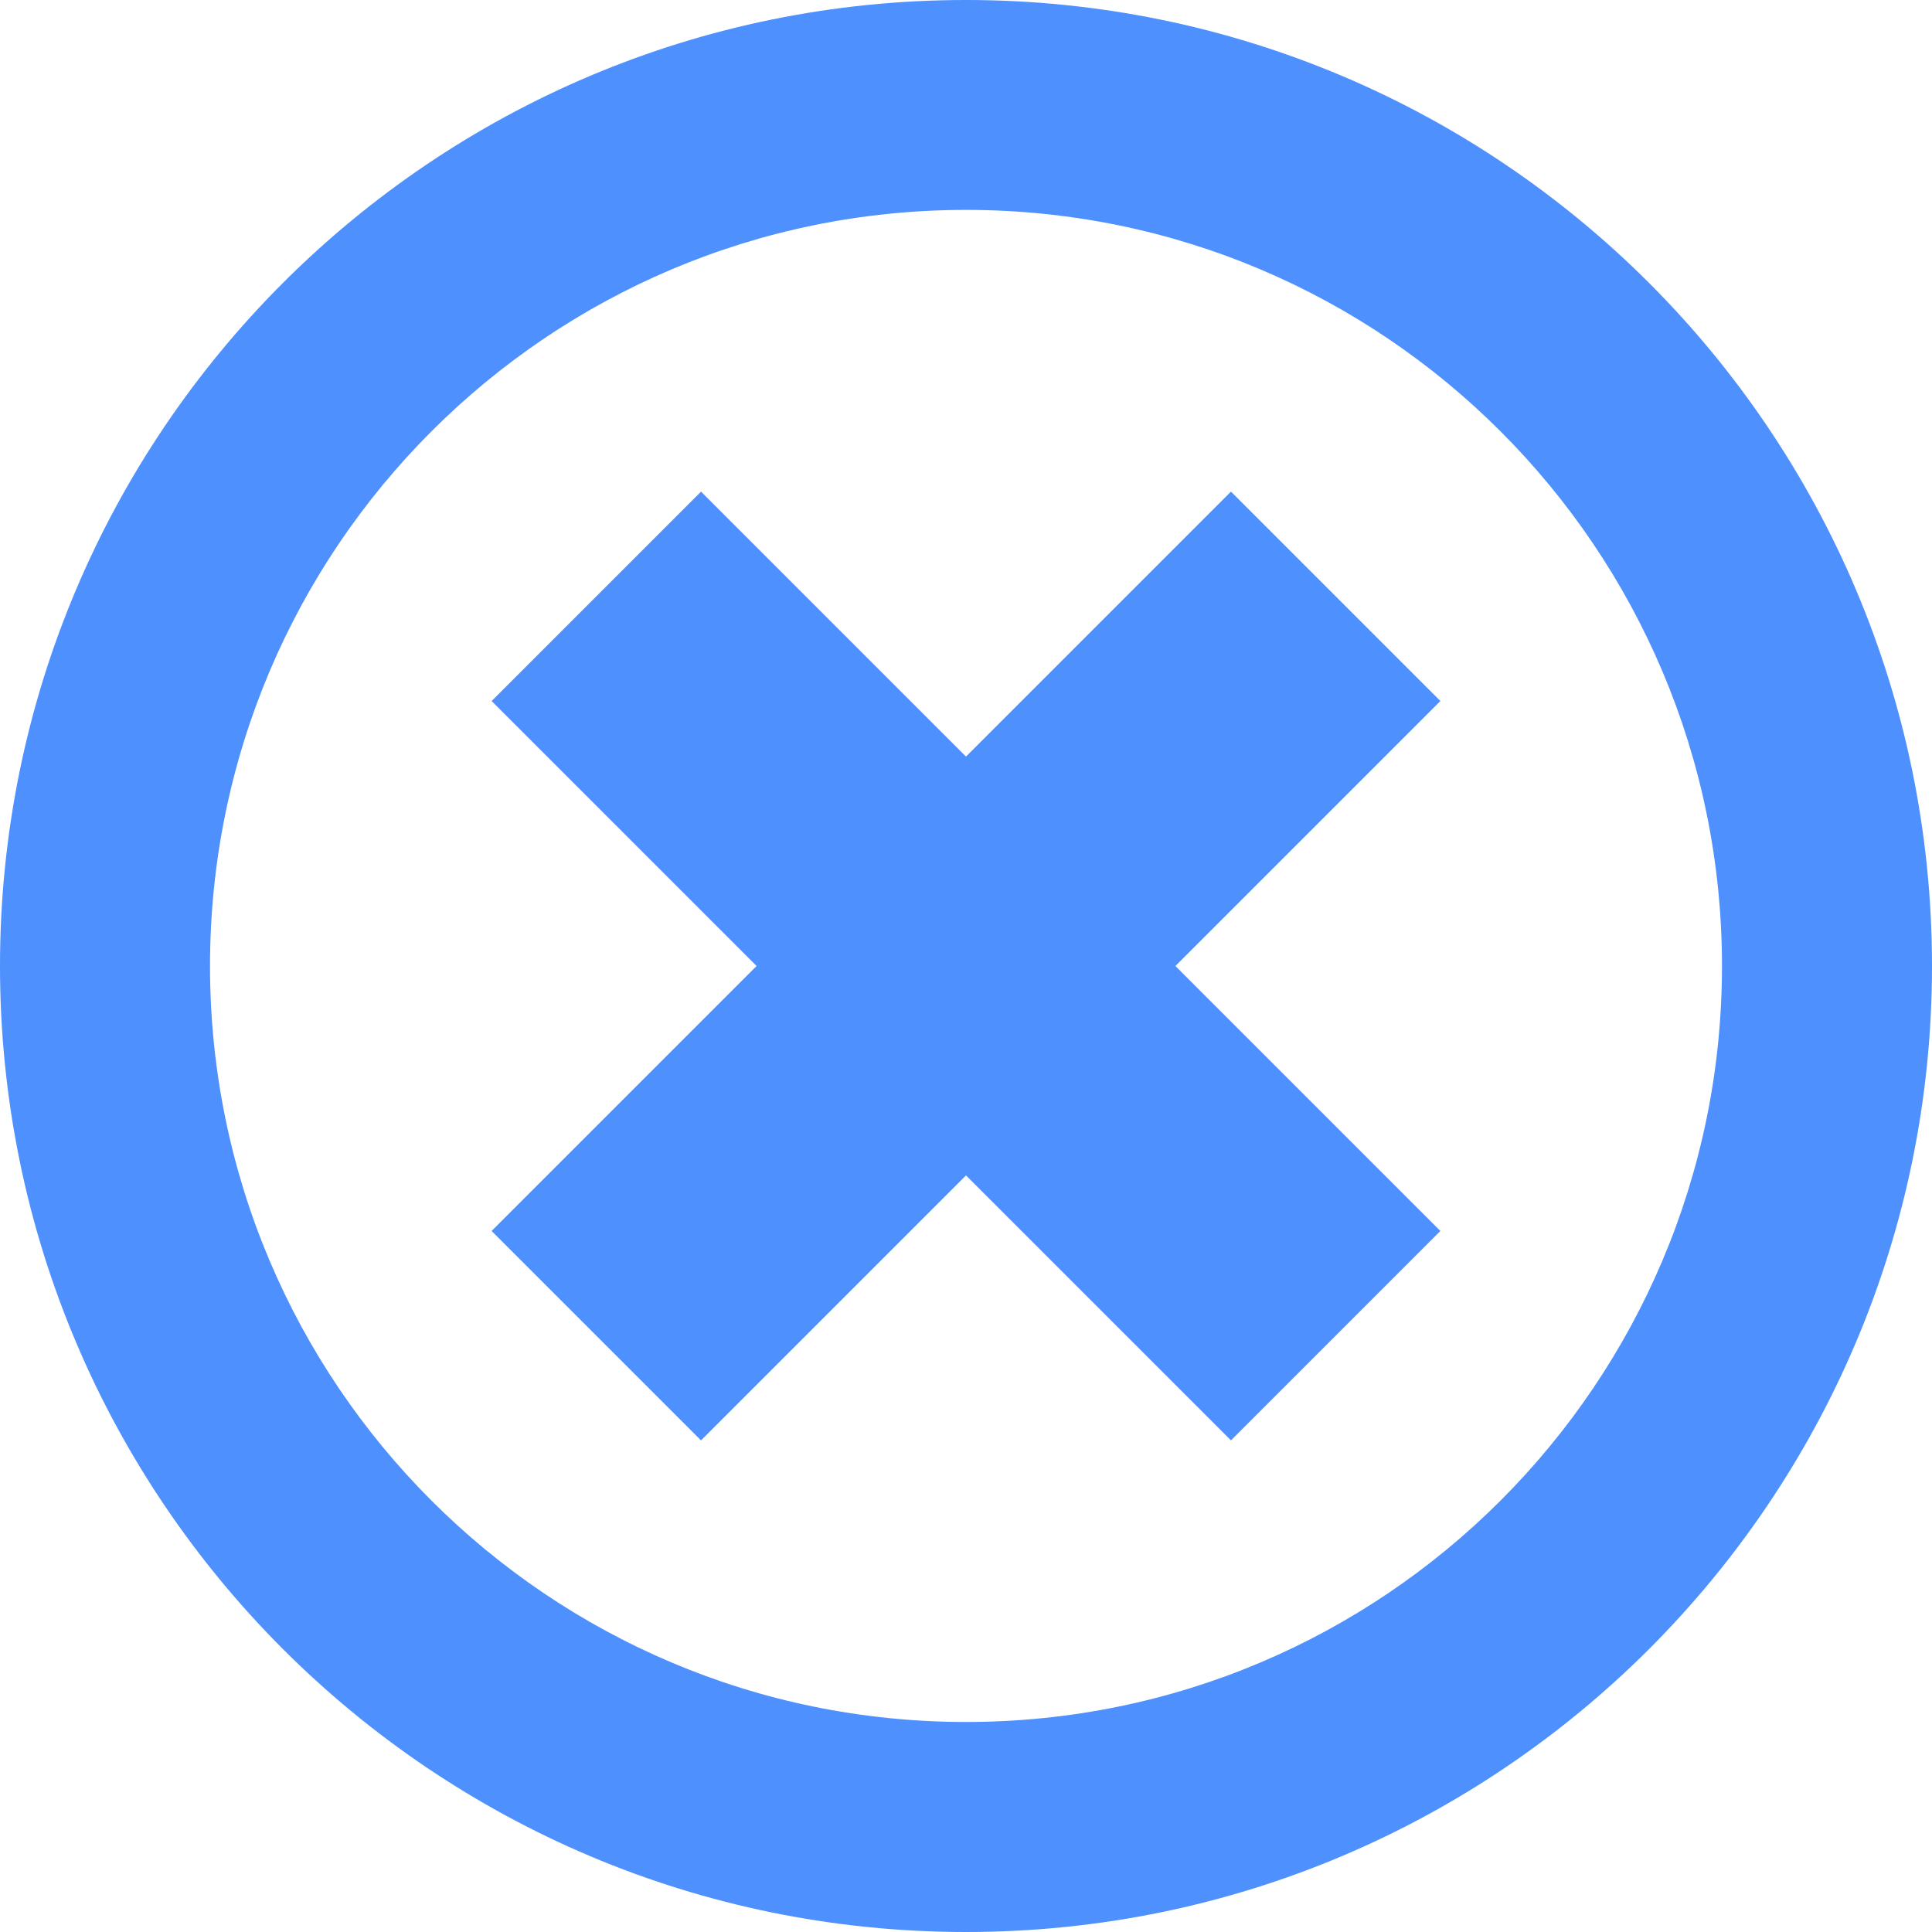 <svg width="800" height="800" viewBox="0 0 800 800" fill="none" xmlns="http://www.w3.org/2000/svg">
<path d="M400 0C179.087 0 0 179.087 0 400C0 620.913 179.087 800 400 800C620.913 800 800 620.913 800 400C800 179.087 620.913 0 400 0ZM400 86.914C572.913 86.914 713.037 227.131 713.037 400C713.037 572.87 572.913 713.037 400 713.037C227.087 713.037 86.963 572.87 86.963 400C86.963 227.131 227.087 86.914 400 86.914ZM290.283 203.565L203.565 290.283L313.281 400L203.565 509.717L290.283 596.435L400 486.719L509.717 596.435L596.435 509.717L486.719 400L596.435 290.283L509.717 203.565L400 313.281L290.283 203.565Z" fill="#4D90FE"/>
</svg>
